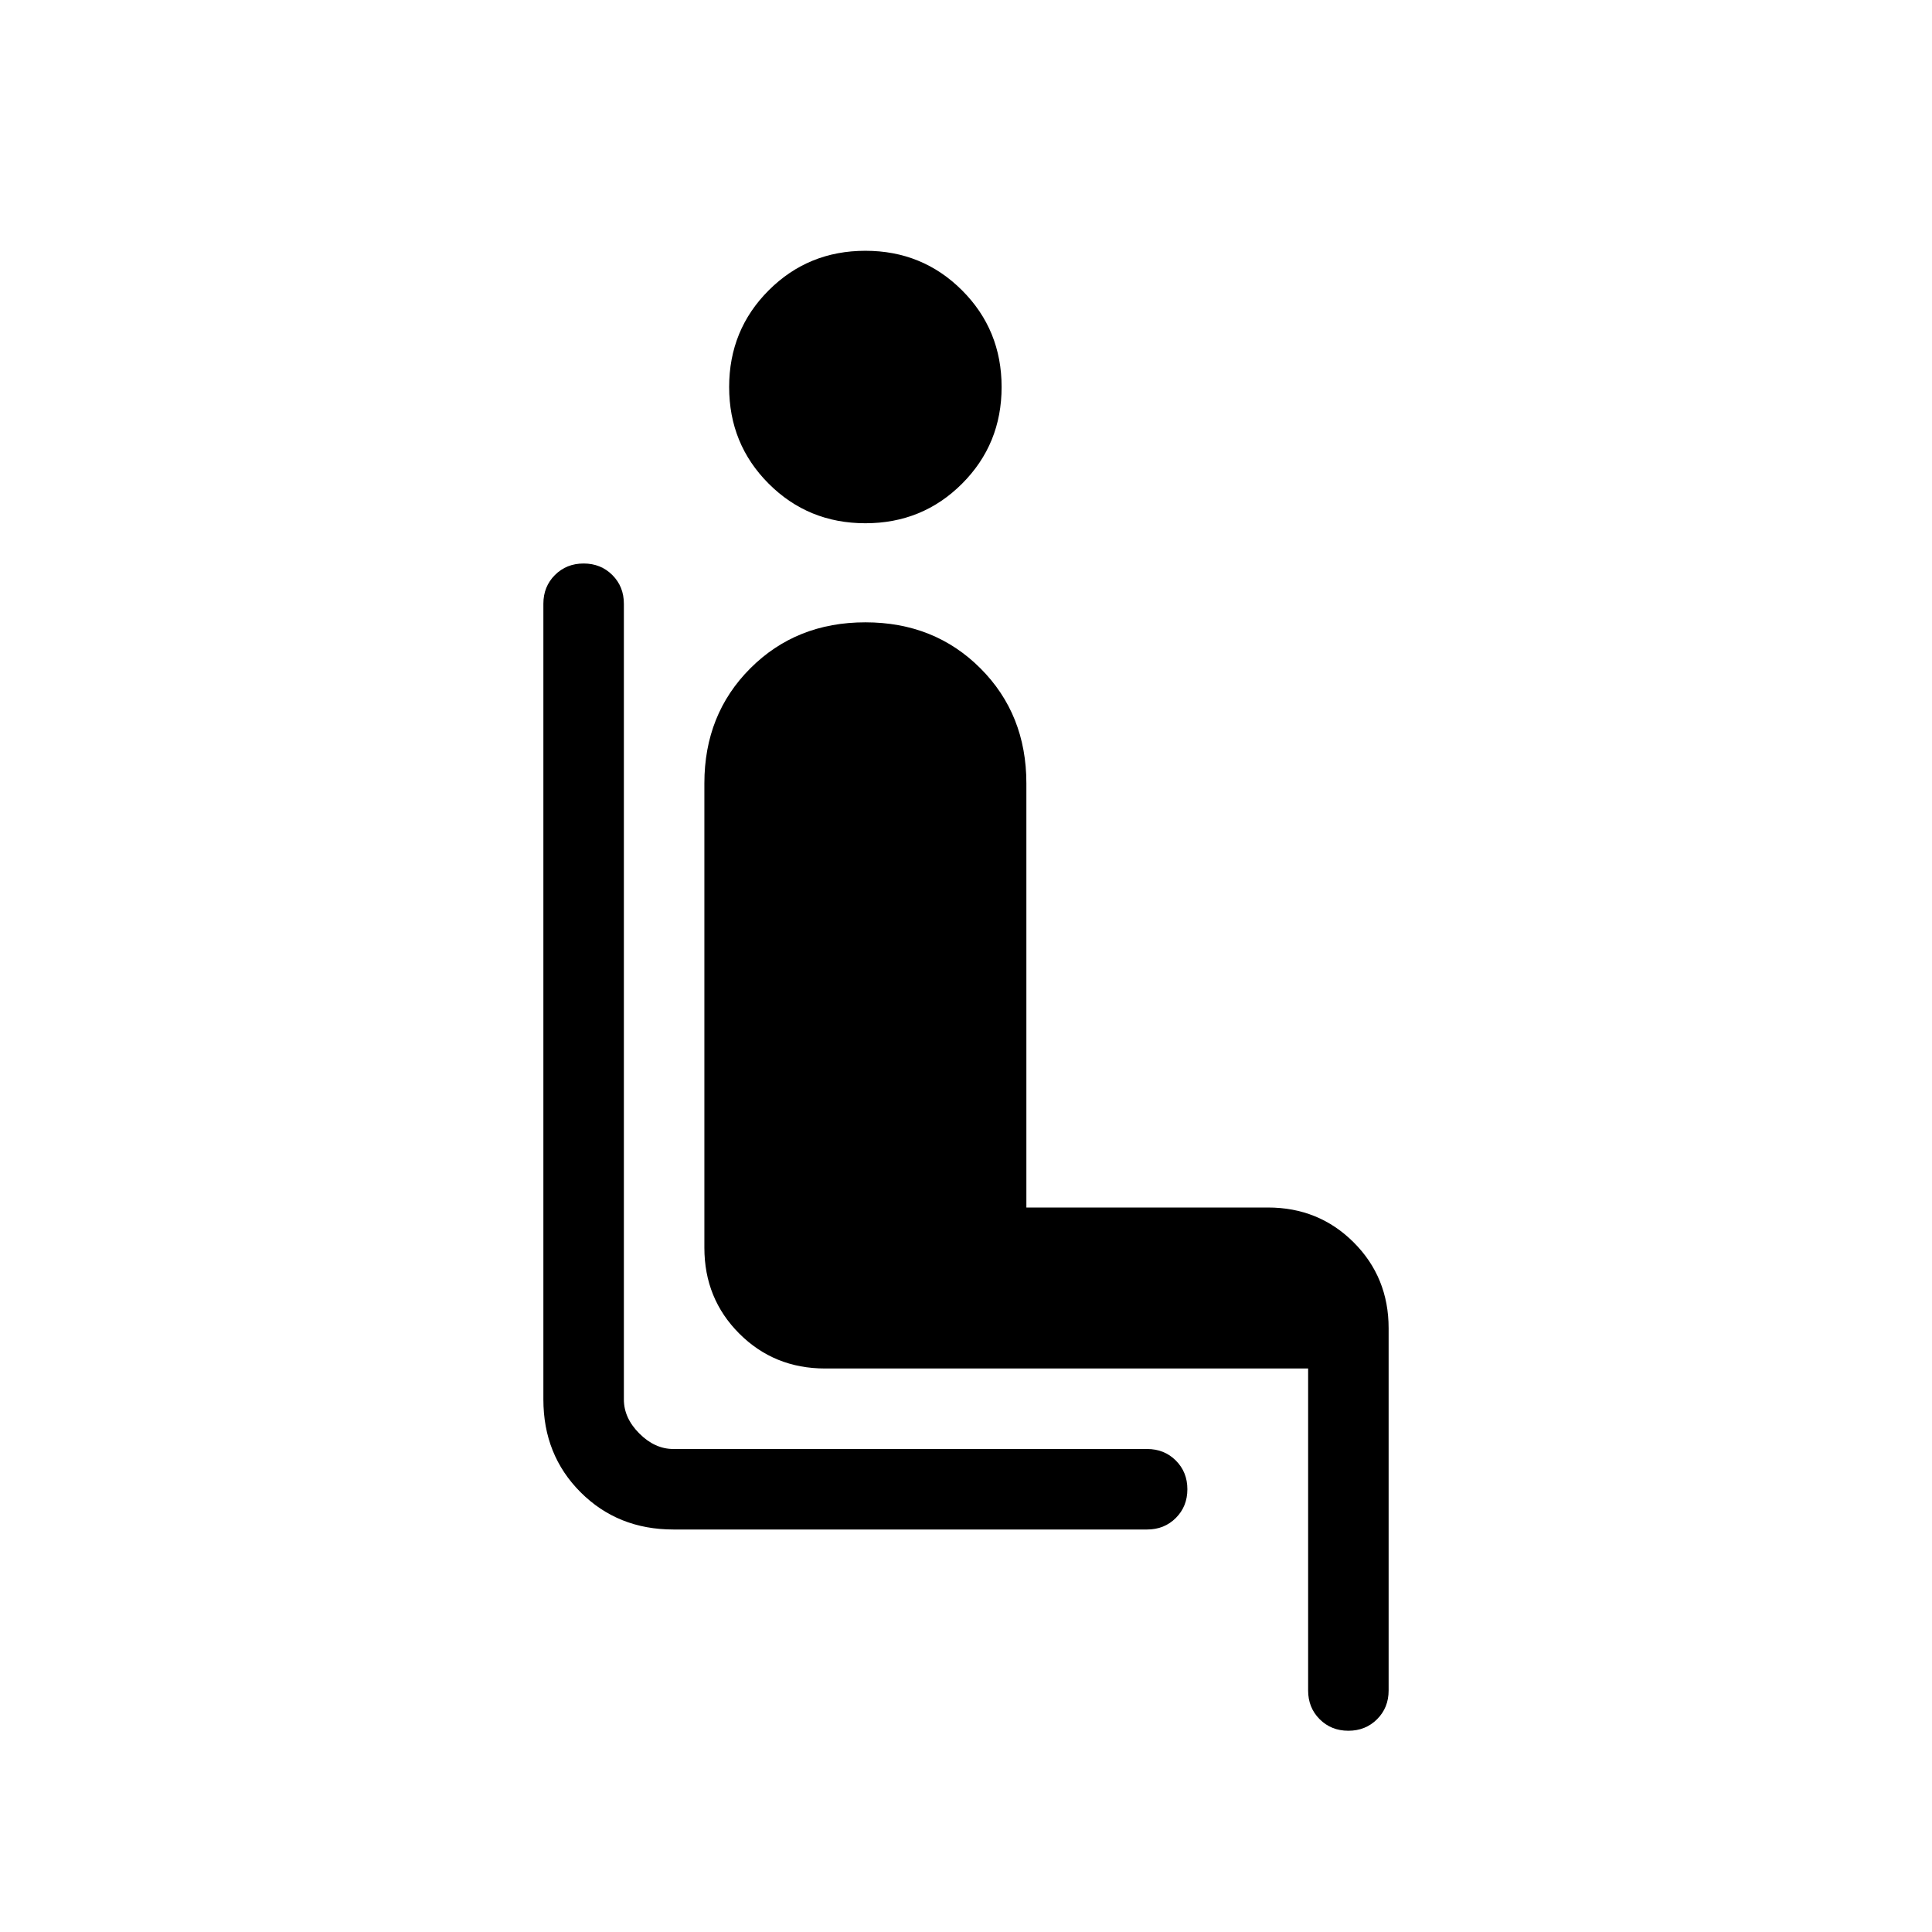 <svg xmlns="http://www.w3.org/2000/svg" height="24" viewBox="0 -960 960 960" width="24"><path d="M570-200H334.615Q307-200 288.5-218.5 270-237 270-264.615V-660q0-8.538 5.731-14.269Q281.461-680 290-680q8.538 0 14.269 5.731T310-660v395.385q0 9.23 7.692 16.923Q325.385-240 334.615-240H570q8.538 0 14.269 5.731T590-220q0 8.539-5.731 14.269Q578.538-200 570-200ZM430-700q-28.384 0-48.038-19.654-19.654-19.654-19.654-48.039 0-28.384 19.654-48.038 19.654-19.654 48.038-19.654 28.385 0 48.039 19.654t19.654 48.038q0 28.385-19.654 48.039T430-700Zm220 580v-160H410q-25.308 0-42.654-17.346Q350-314.692 350-340v-230.769q0-34.308 22.846-57.154 22.846-22.846 57.154-22.846 34.308 0 57.154 22.846Q510-605.077 510-570.769V-360h120q25.308 0 42.654 17.346Q690-325.308 690-300v180q0 8.539-5.731 14.269Q678.539-100 670-100q-8.538 0-14.269-5.731Q650-111.461 650-120Z"/></svg>